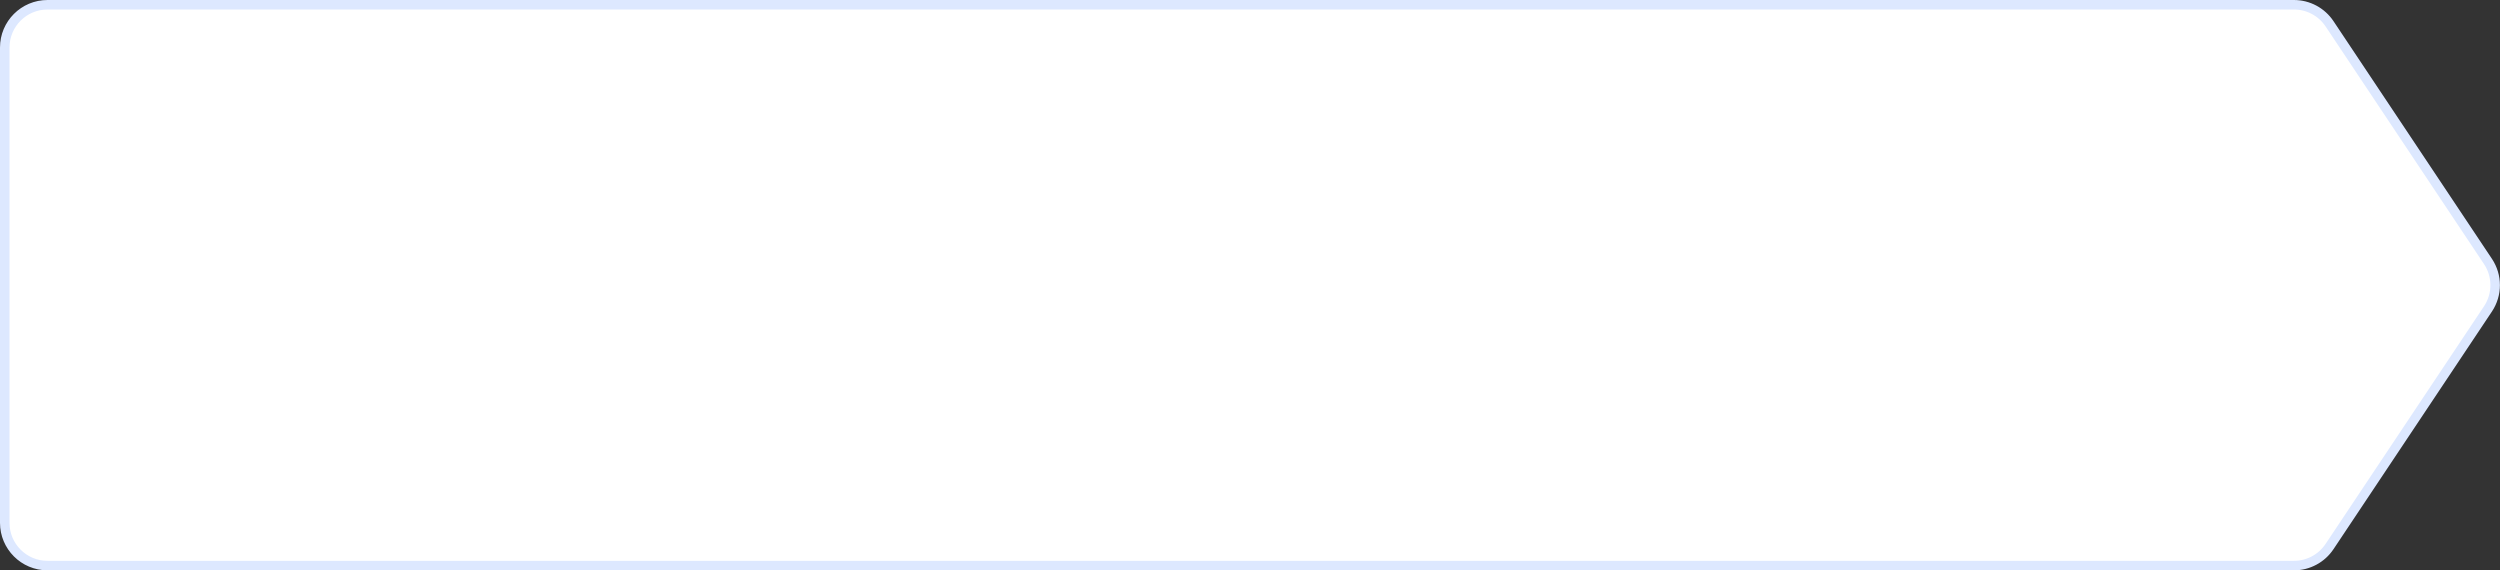 <svg width="263" height="60" viewBox="0 0 263 60" fill="none" xmlns="http://www.w3.org/2000/svg">
<rect x="0" y="0" width="263" height="60" fill="#333333" stroke="none"/>
<path d="M0.5 5C0.5 2.515 2.515 0.5 5 0.5H241.324C242.829 0.5 244.234 1.252 245.068 2.504L261.735 27.504C262.743 29.015 262.743 30.985 261.735 32.496L245.068 57.496C244.234 58.748 242.829 59.5 241.324 59.5H5C2.515 59.5 0.5 57.485 0.5 55V5Z" fill="white" stroke="#DDE8FF"/>
</svg>
